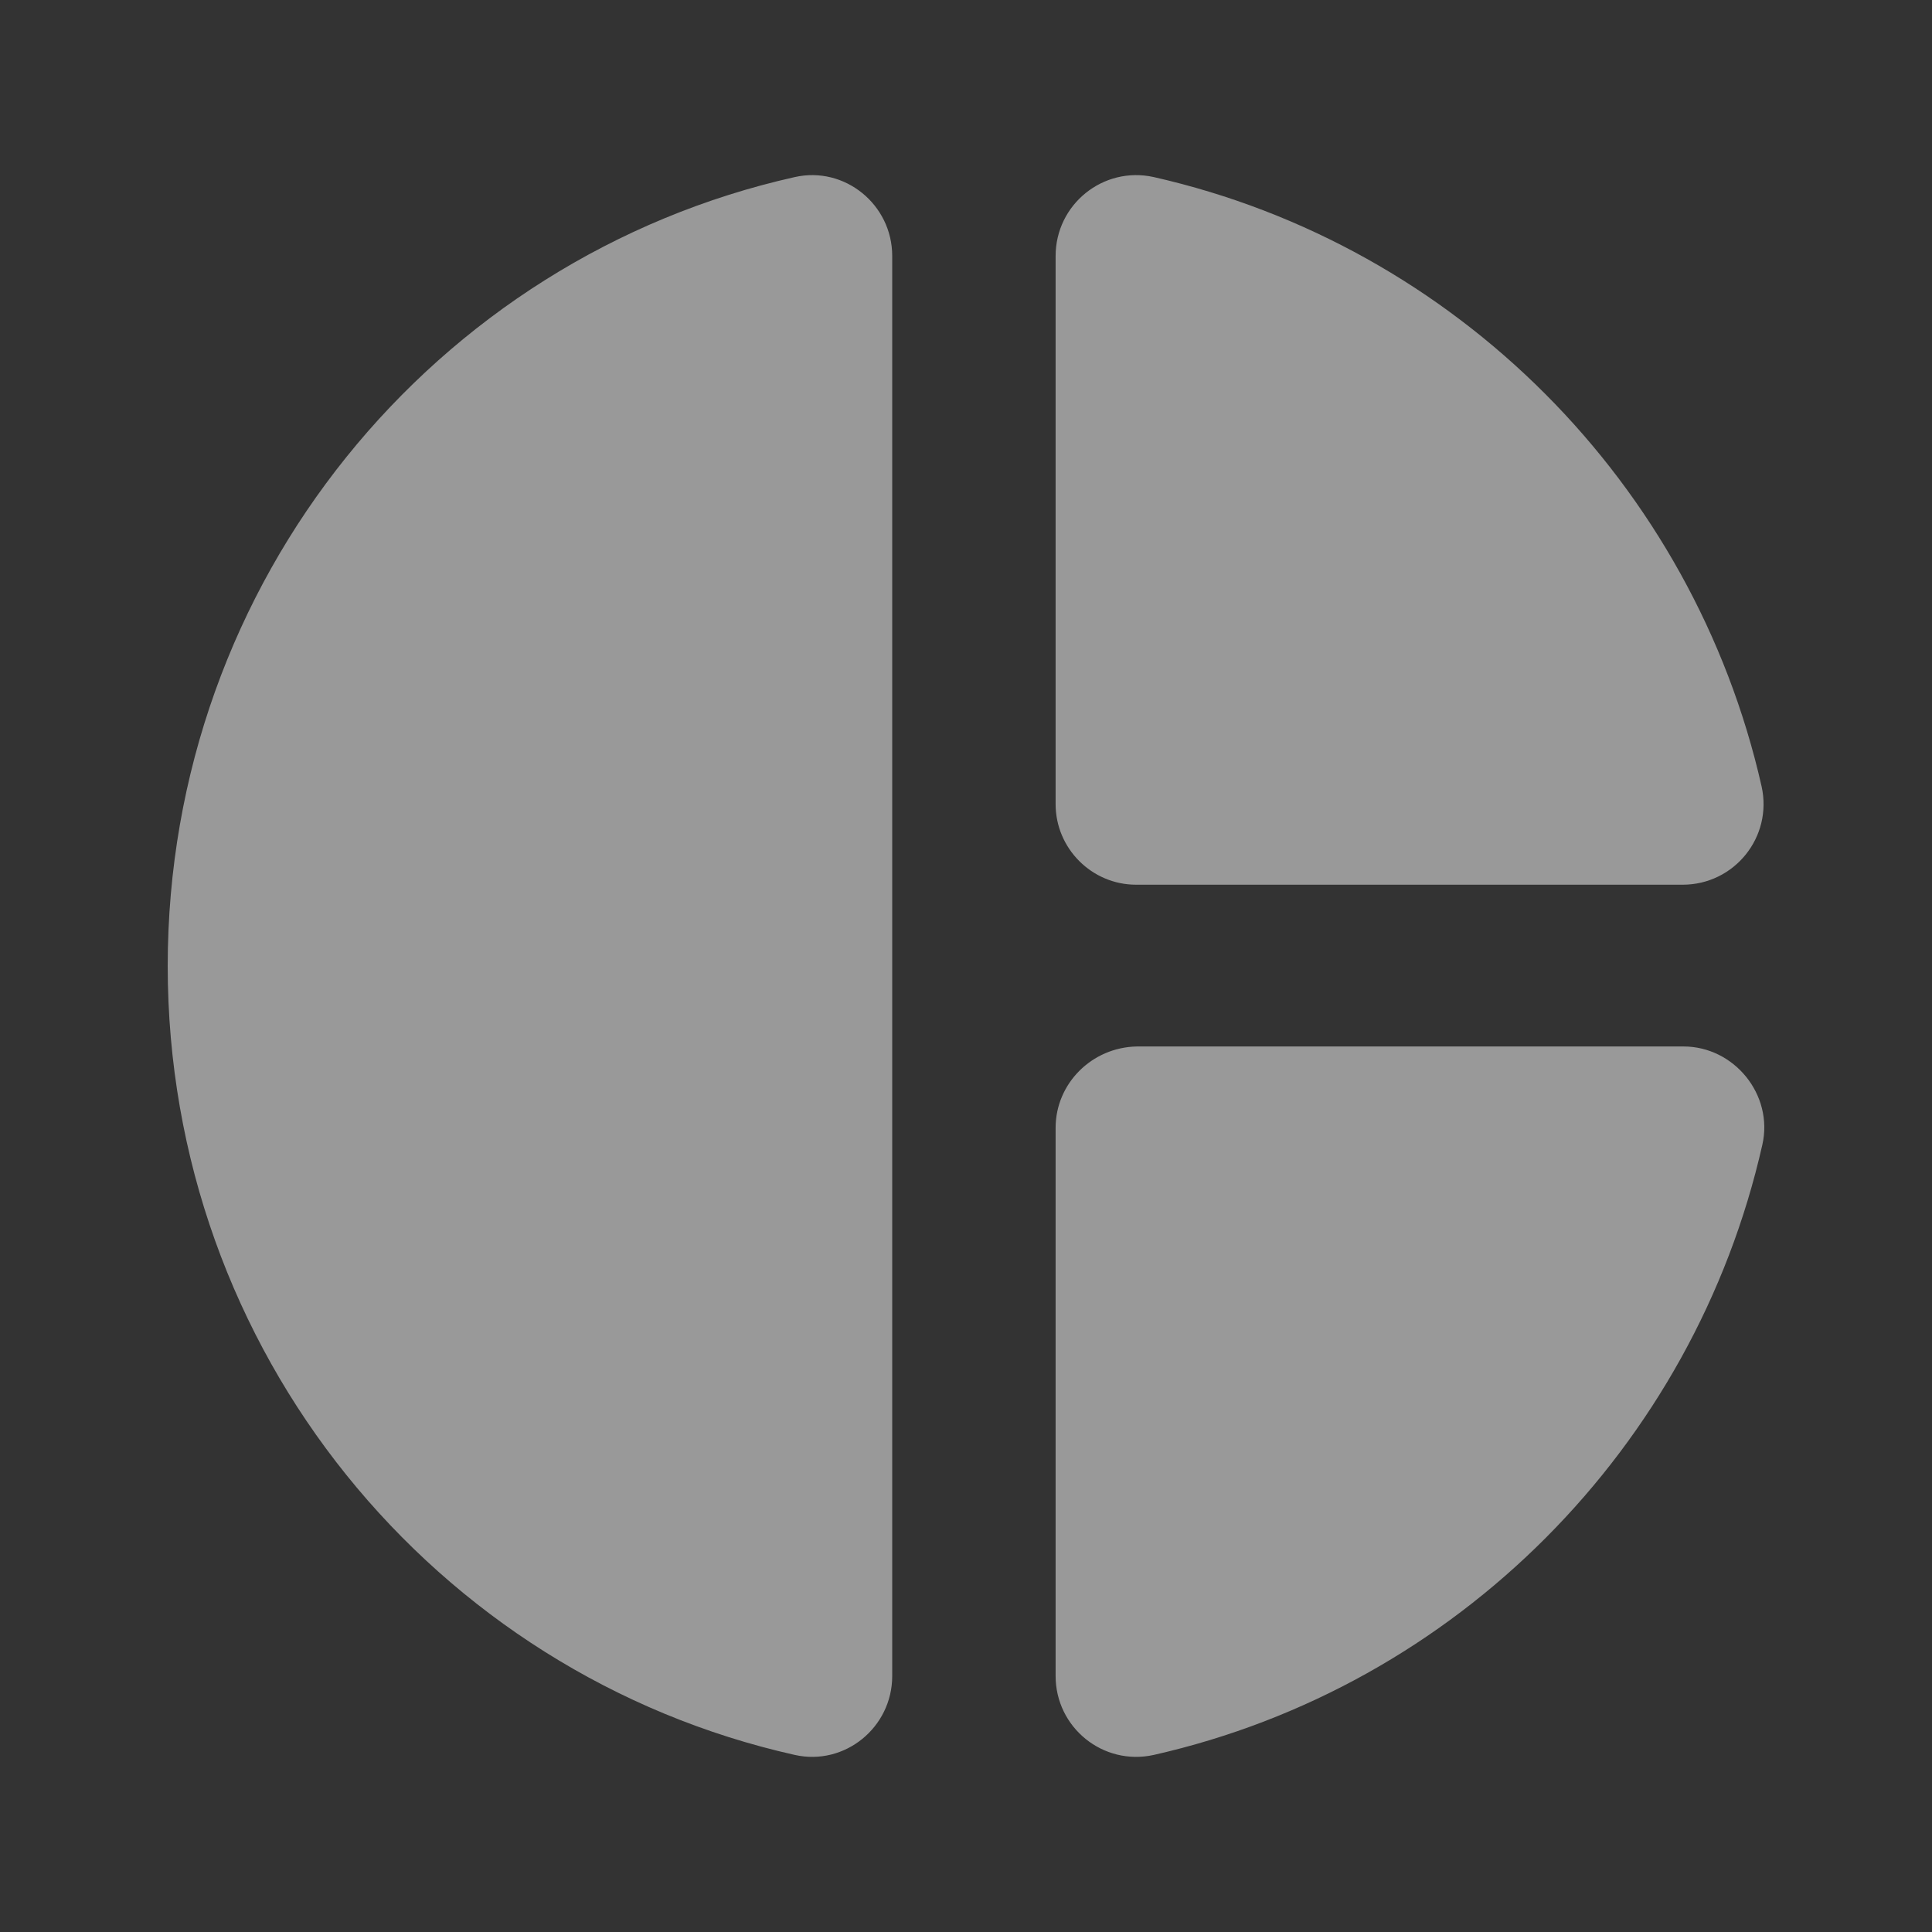 <svg width="26" height="26" viewBox="0 0 26 26" fill="none" xmlns="http://www.w3.org/2000/svg">
<rect x="0" y="0" width="26" height="26" fill="#333333" stroke="none"/>
<g opacity="0.5">
<path fill-rule="evenodd" clip-rule="evenodd" d="M12.007 22.555C12.007 23.248 11.367 23.768 10.696 23.617C5.853 22.533 2.257 18.189 2.257 13C2.257 7.811 5.853 3.467 10.696 2.383C11.367 2.232 12.007 2.752 12.007 3.445V22.555ZM14.206 3.445V10.822C14.206 11.418 14.693 11.906 15.289 11.906H22.645C23.338 11.906 23.858 11.267 23.707 10.584C22.786 6.511 19.59 3.304 15.527 2.383C14.845 2.232 14.206 2.752 14.206 3.445ZM14.206 22.555V15.178C14.206 14.582 14.693 14.094 15.3 14.083H22.656C23.338 14.083 23.869 14.733 23.717 15.405C22.797 19.478 19.601 22.696 15.527 23.617C14.845 23.768 14.206 23.248 14.206 22.555Z" fill="white"/>
</g>
</svg>
